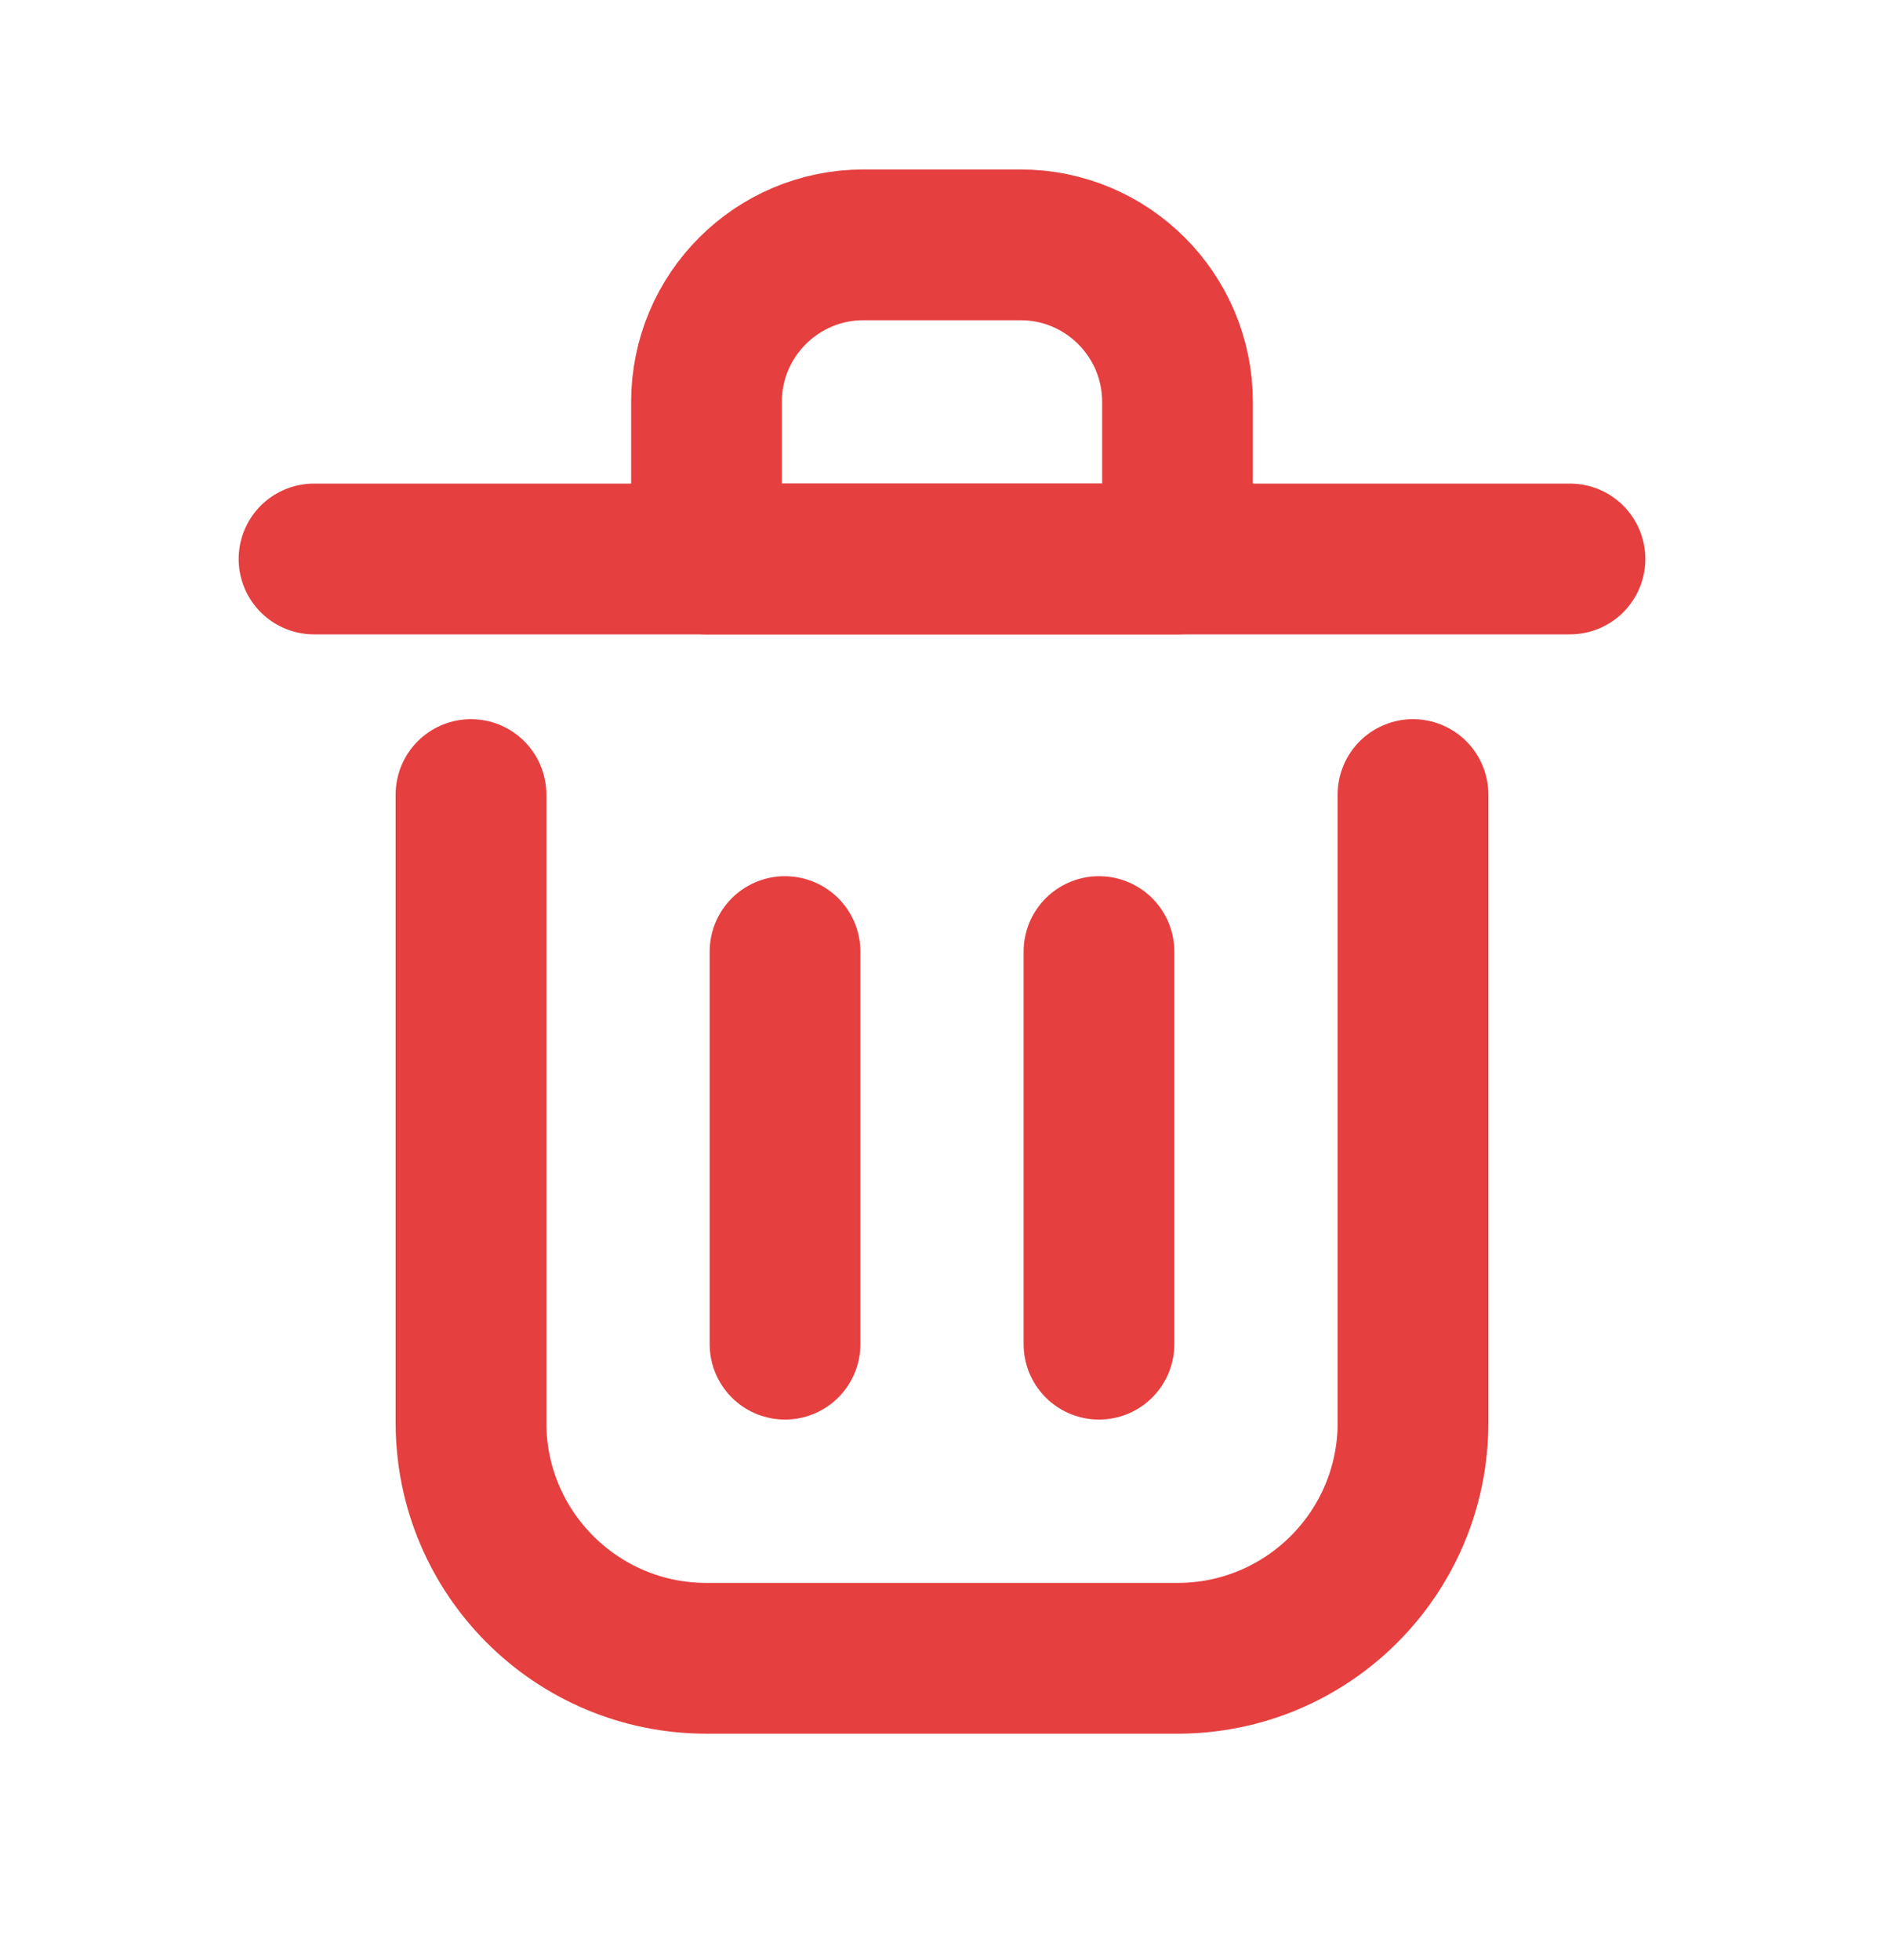 <svg width="25" height="26" viewBox="0 0 25 26" fill="none" xmlns="http://www.w3.org/2000/svg">
<path d="M10.417 12.623V17.831" stroke="#E53F3F" stroke-width="2" stroke-linecap="round" stroke-linejoin="round"/>
<path d="M14.583 12.623V17.831" stroke="#E53F3F" stroke-width="2" stroke-linecap="round" stroke-linejoin="round"/>
<path d="M4.167 7.415H20.833" stroke="#E53F3F" stroke-width="2" stroke-linecap="round" stroke-linejoin="round"/>
<path d="M6.25 10.54V18.873C6.25 20.599 7.649 21.998 9.375 21.998H15.625C17.351 21.998 18.75 20.599 18.75 18.873V10.54" stroke="#E53F3F" stroke-width="2" stroke-linecap="round" stroke-linejoin="round"/>
<path d="M9.375 5.331C9.375 4.181 10.308 3.248 11.458 3.248H13.542C14.692 3.248 15.625 4.181 15.625 5.331V7.415H9.375V5.331Z" stroke="#E53F3F" stroke-width="2" stroke-linecap="round" stroke-linejoin="round"/>
</svg>
